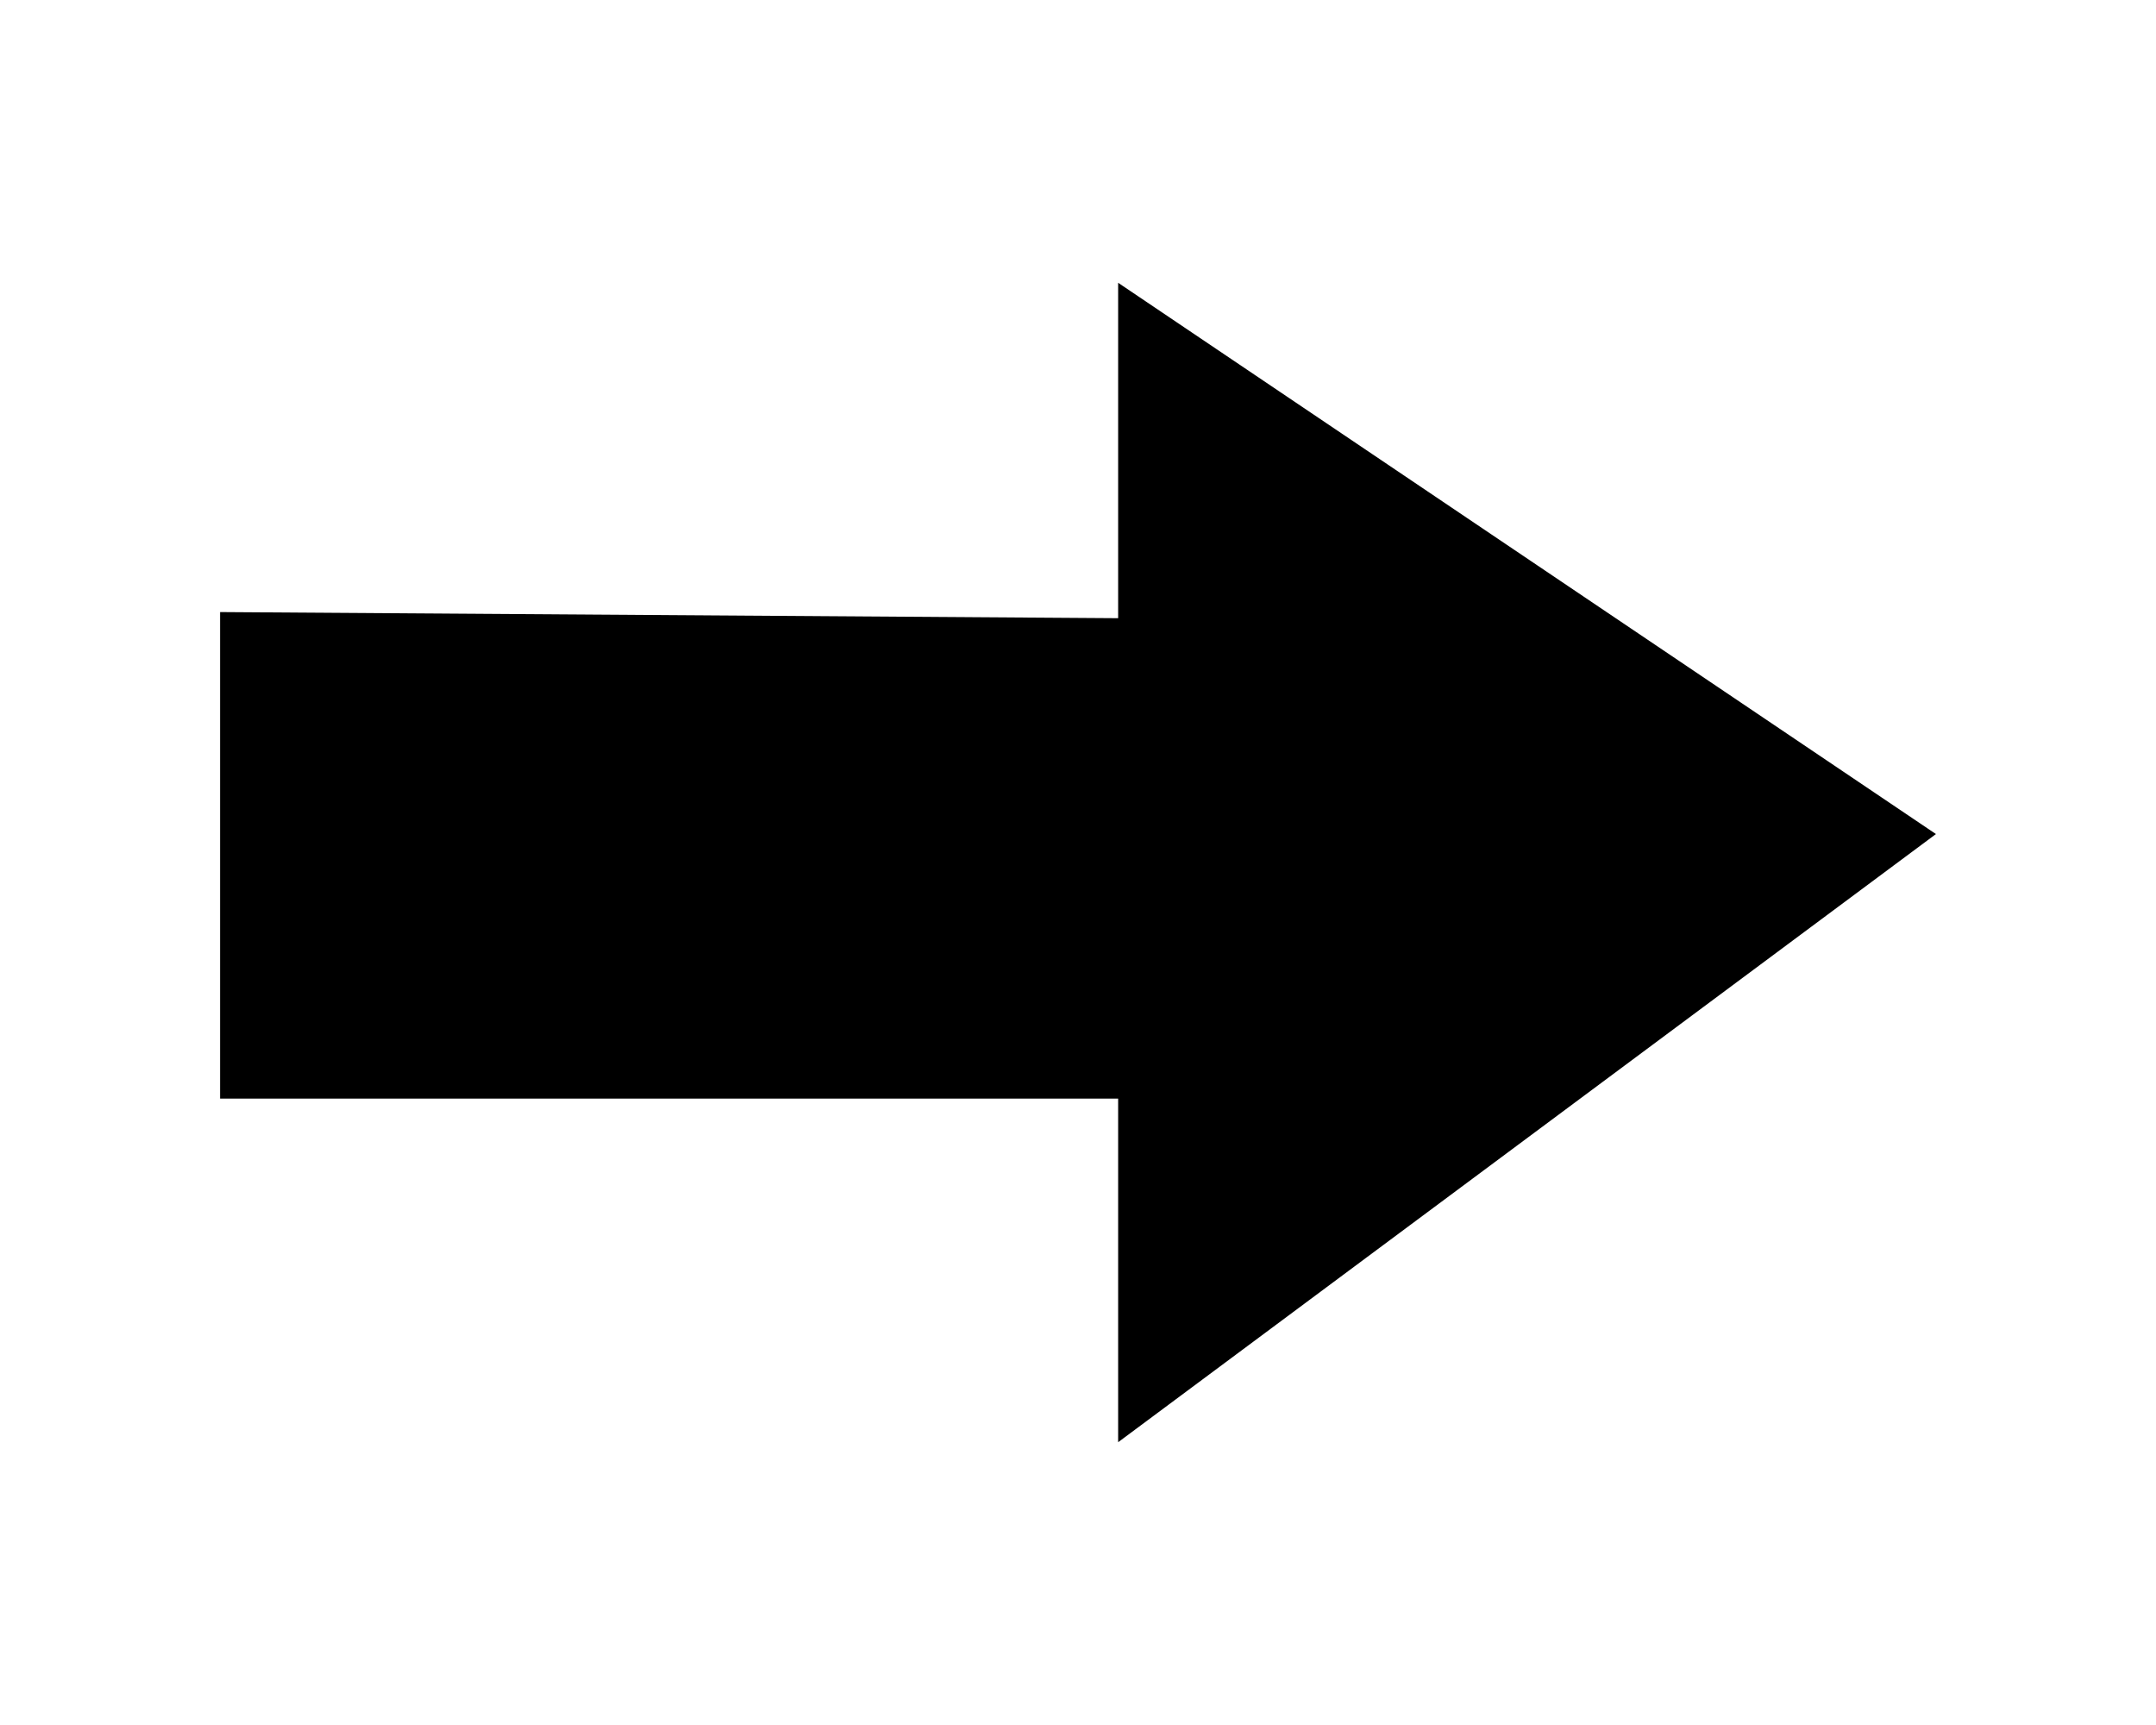 <?xml version="1.0" encoding="UTF-8" standalone="no"?>
<!--
 Copyright 2010-2018, Google Inc.
 All rights reserved.

 Redistribution and use in source and binary forms, with or without
 modification, are permitted provided that the following conditions are
 met:

     * Redistributions of source code must retain the above copyright
 notice, this list of conditions and the following disclaimer.
     * Redistributions in binary form must reproduce the above
 copyright notice, this list of conditions and the following disclaimer
 in the documentation and/or other materials provided with the
 distribution.
     * Neither the name of Google Inc. nor the names of its
 contributors may be used to endorse or promote products derived from
 this software without specific prior written permission.

 THIS SOFTWARE IS PROVIDED BY THE COPYRIGHT HOLDERS AND CONTRIBUTORS
 "AS IS" AND ANY EXPRESS OR IMPLIED WARRANTIES, INCLUDING, BUT NOT
 LIMITED TO, THE IMPLIED WARRANTIES OF MERCHANTABILITY AND FITNESS FOR
 A PARTICULAR PURPOSE ARE DISCLAIMED. IN NO EVENT SHALL THE COPYRIGHT
 OWNER OR CONTRIBUTORS BE LIABLE FOR ANY DIRECT, INDIRECT, INCIDENTAL,
 SPECIAL, EXEMPLARY, OR CONSEQUENTIAL DAMAGES (INCLUDING, BUT NOT
 LIMITED TO, PROCUREMENT OF SUBSTITUTE GOODS OR SERVICES; LOSS OF USE,
 DATA, OR PROFITS; OR BUSINESS INTERRUPTION) HOWEVER CAUSED AND ON ANY
 THEORY OF LIABILITY, WHETHER IN CONTRACT, STRICT LIABILITY, OR TORT
 (INCLUDING NEGLIGENCE OR OTHERWISE) ARISING IN ANY WAY OUT OF THE USE
 OF THIS SOFTWARE, EVEN IF ADVISED OF THE POSSIBILITY OF SUCH DAMAGE.
-->
<!-- Created with Inkscape (http://www.inkscape.org/) -->
<svg id="svg3398" xmlns:rdf="http://www.w3.org/1999/02/22-rdf-syntax-ns#" xmlns="http://www.w3.org/2000/svg" height="80" width="100" version="1.1" xmlns:cc="http://creativecommons.org/ns#" xmlns:dc="http://purl.org/dc/elements/1.1/">
 <g id="layer1" transform="translate(0,-972.362)">
  <path id="style-symbol-minor-selected" d="m10.207,1000.748,0,22.564,41.655,0,0,15.935,37.931-28.204-37.931-25.566,0,15.555-41.655-0.284z" fill-rule="nonzero" style="fill:#000"/>
 </g>
</svg>
